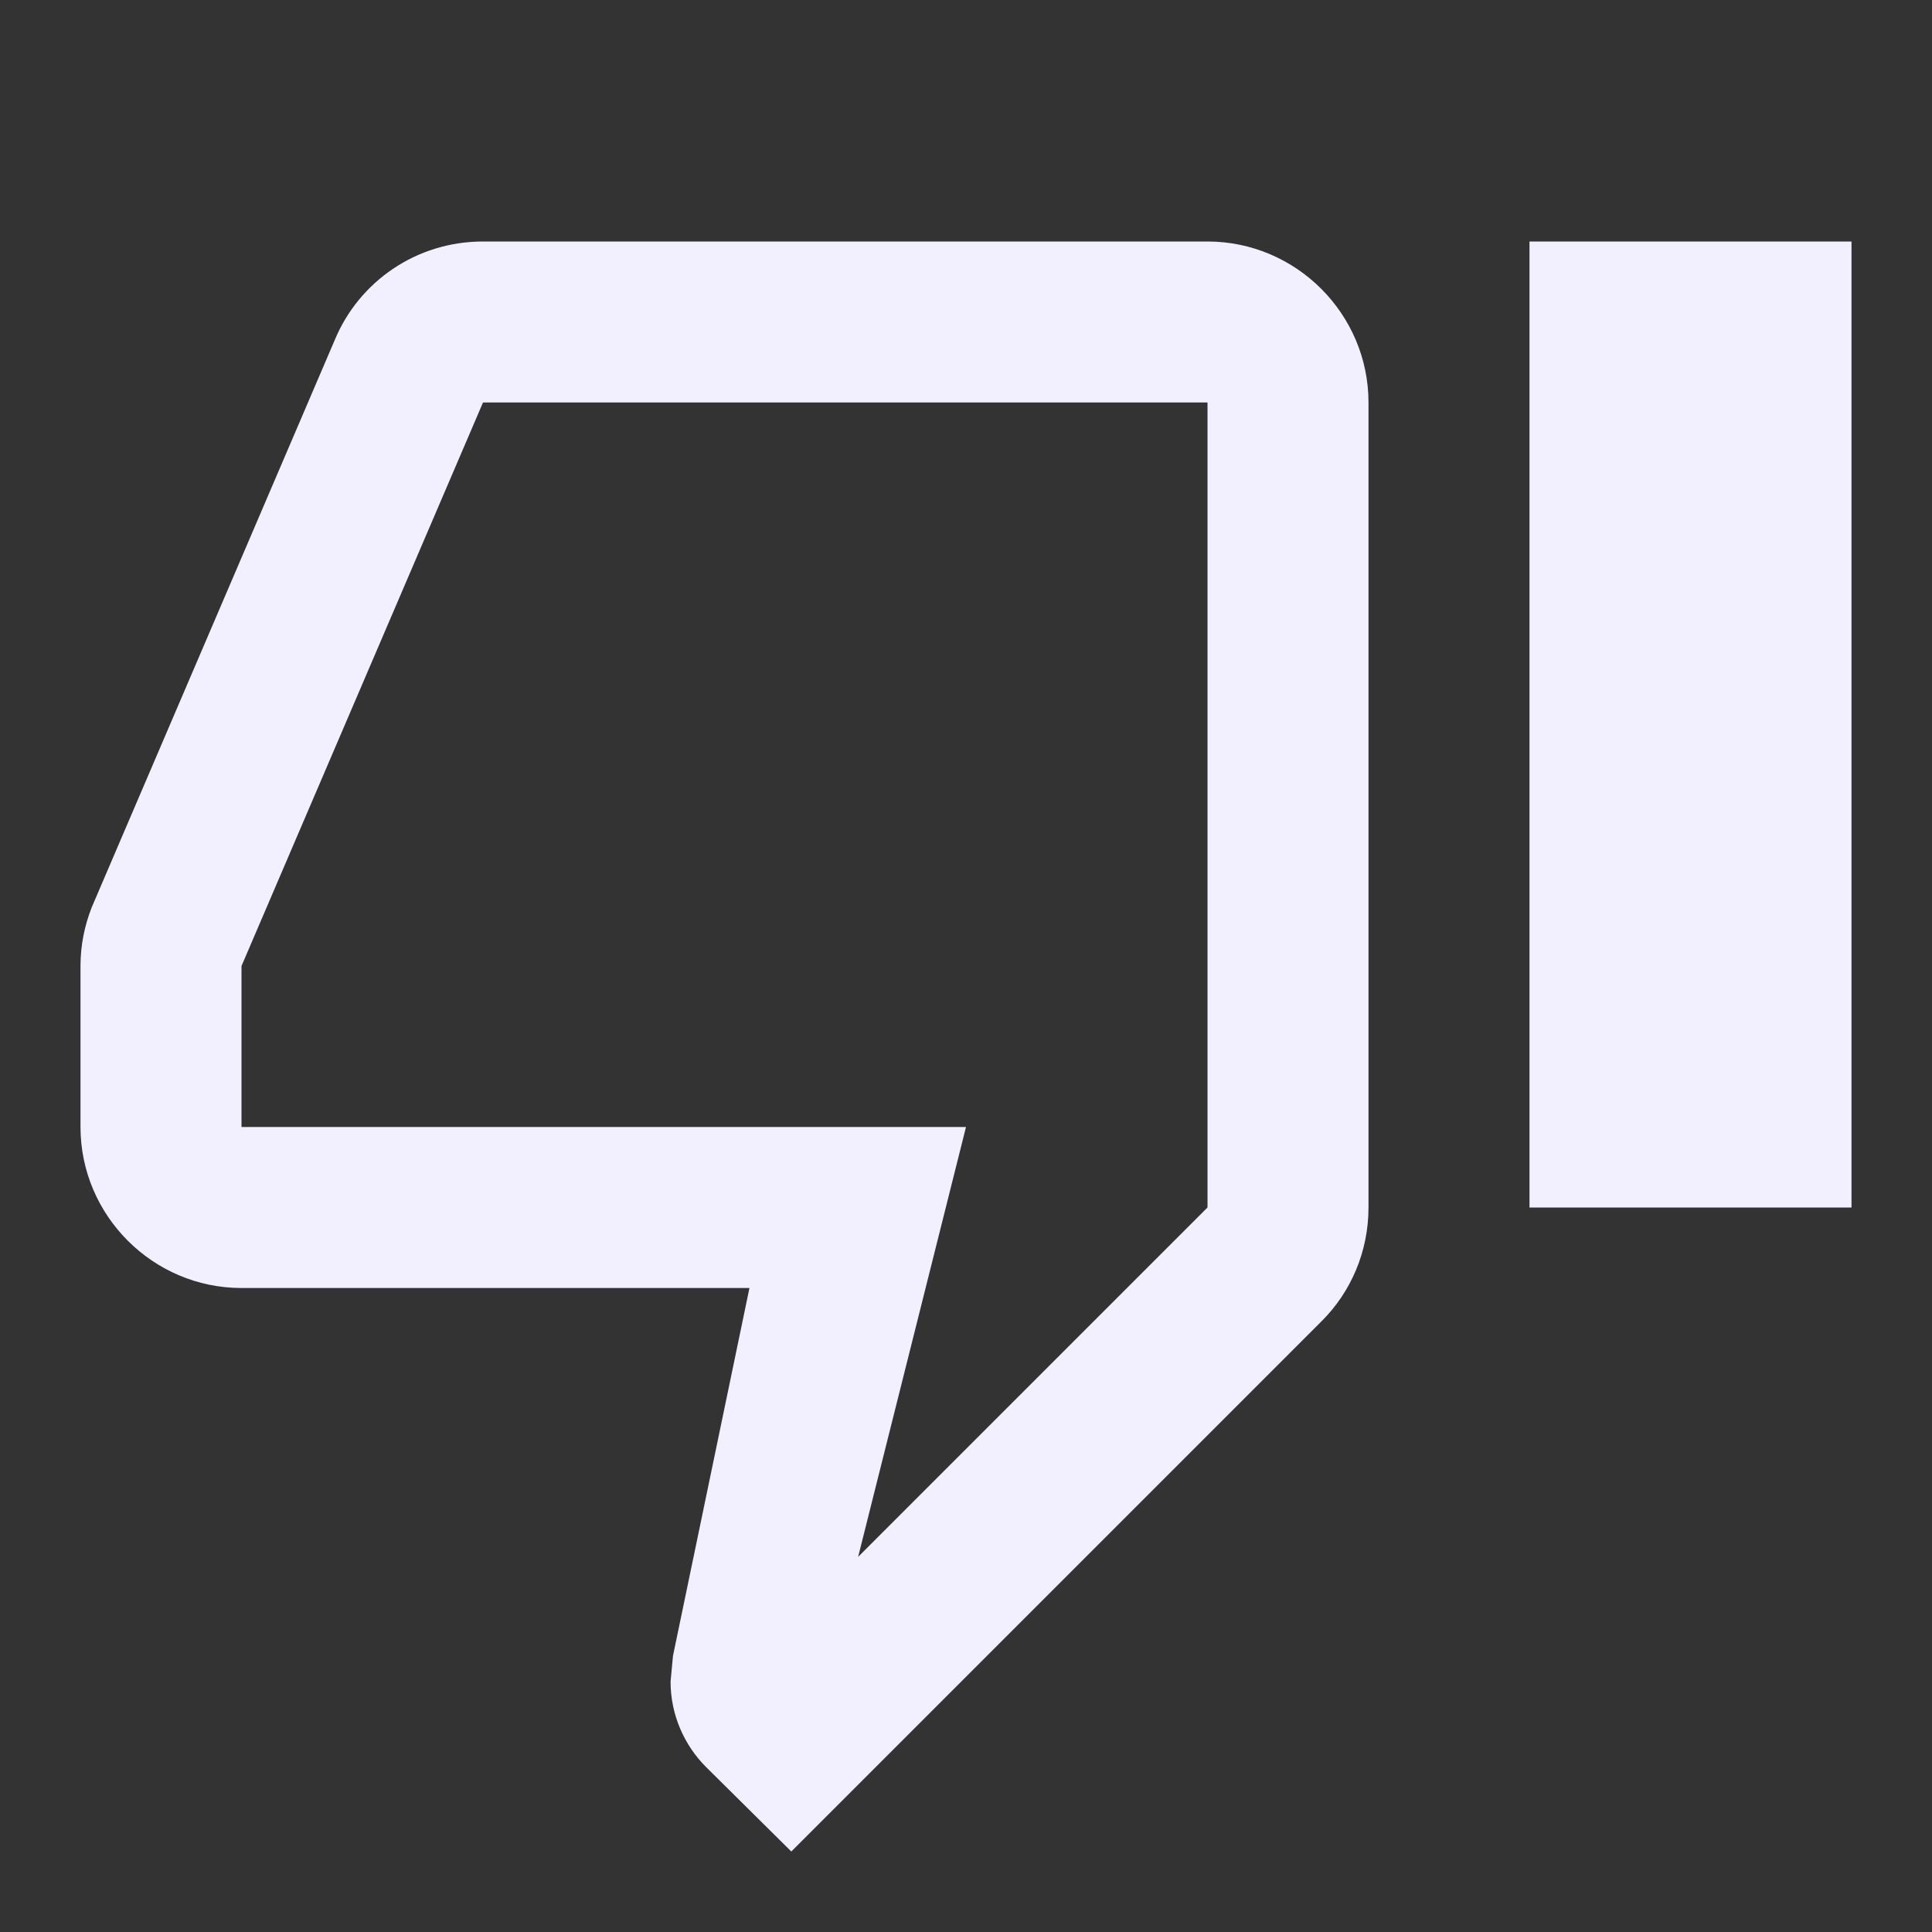 <svg width="24" height="24" viewBox="0 0 24 24" fill="none" xmlns="http://www.w3.org/2000/svg">
<rect x="0" y="0" width="24" height="24" fill="#333333" stroke="none"/>
<path d="M15 3L6 3C5.17 3 4.46 3.5 4.16 4.22L1.14 11.27C1.05 11.5 1 11.74 1 12L1 14C1 15.1 1.9 16 3 16L9.31 16L8.36 20.57L8.33 20.89C8.33 21.3 8.5 21.68 8.77 21.95L9.83 23L16.42 16.41C16.78 16.05 17 15.55 17 15L17 5C17 3.9 16.1 3 15 3ZM15 15L10.66 19.34L12 14L3 14L3 12L6 5L15 5L15 15ZM23 15L19 15L19 3L23 3L23 15Z" fill="#F2F0FF"/>
</svg>
